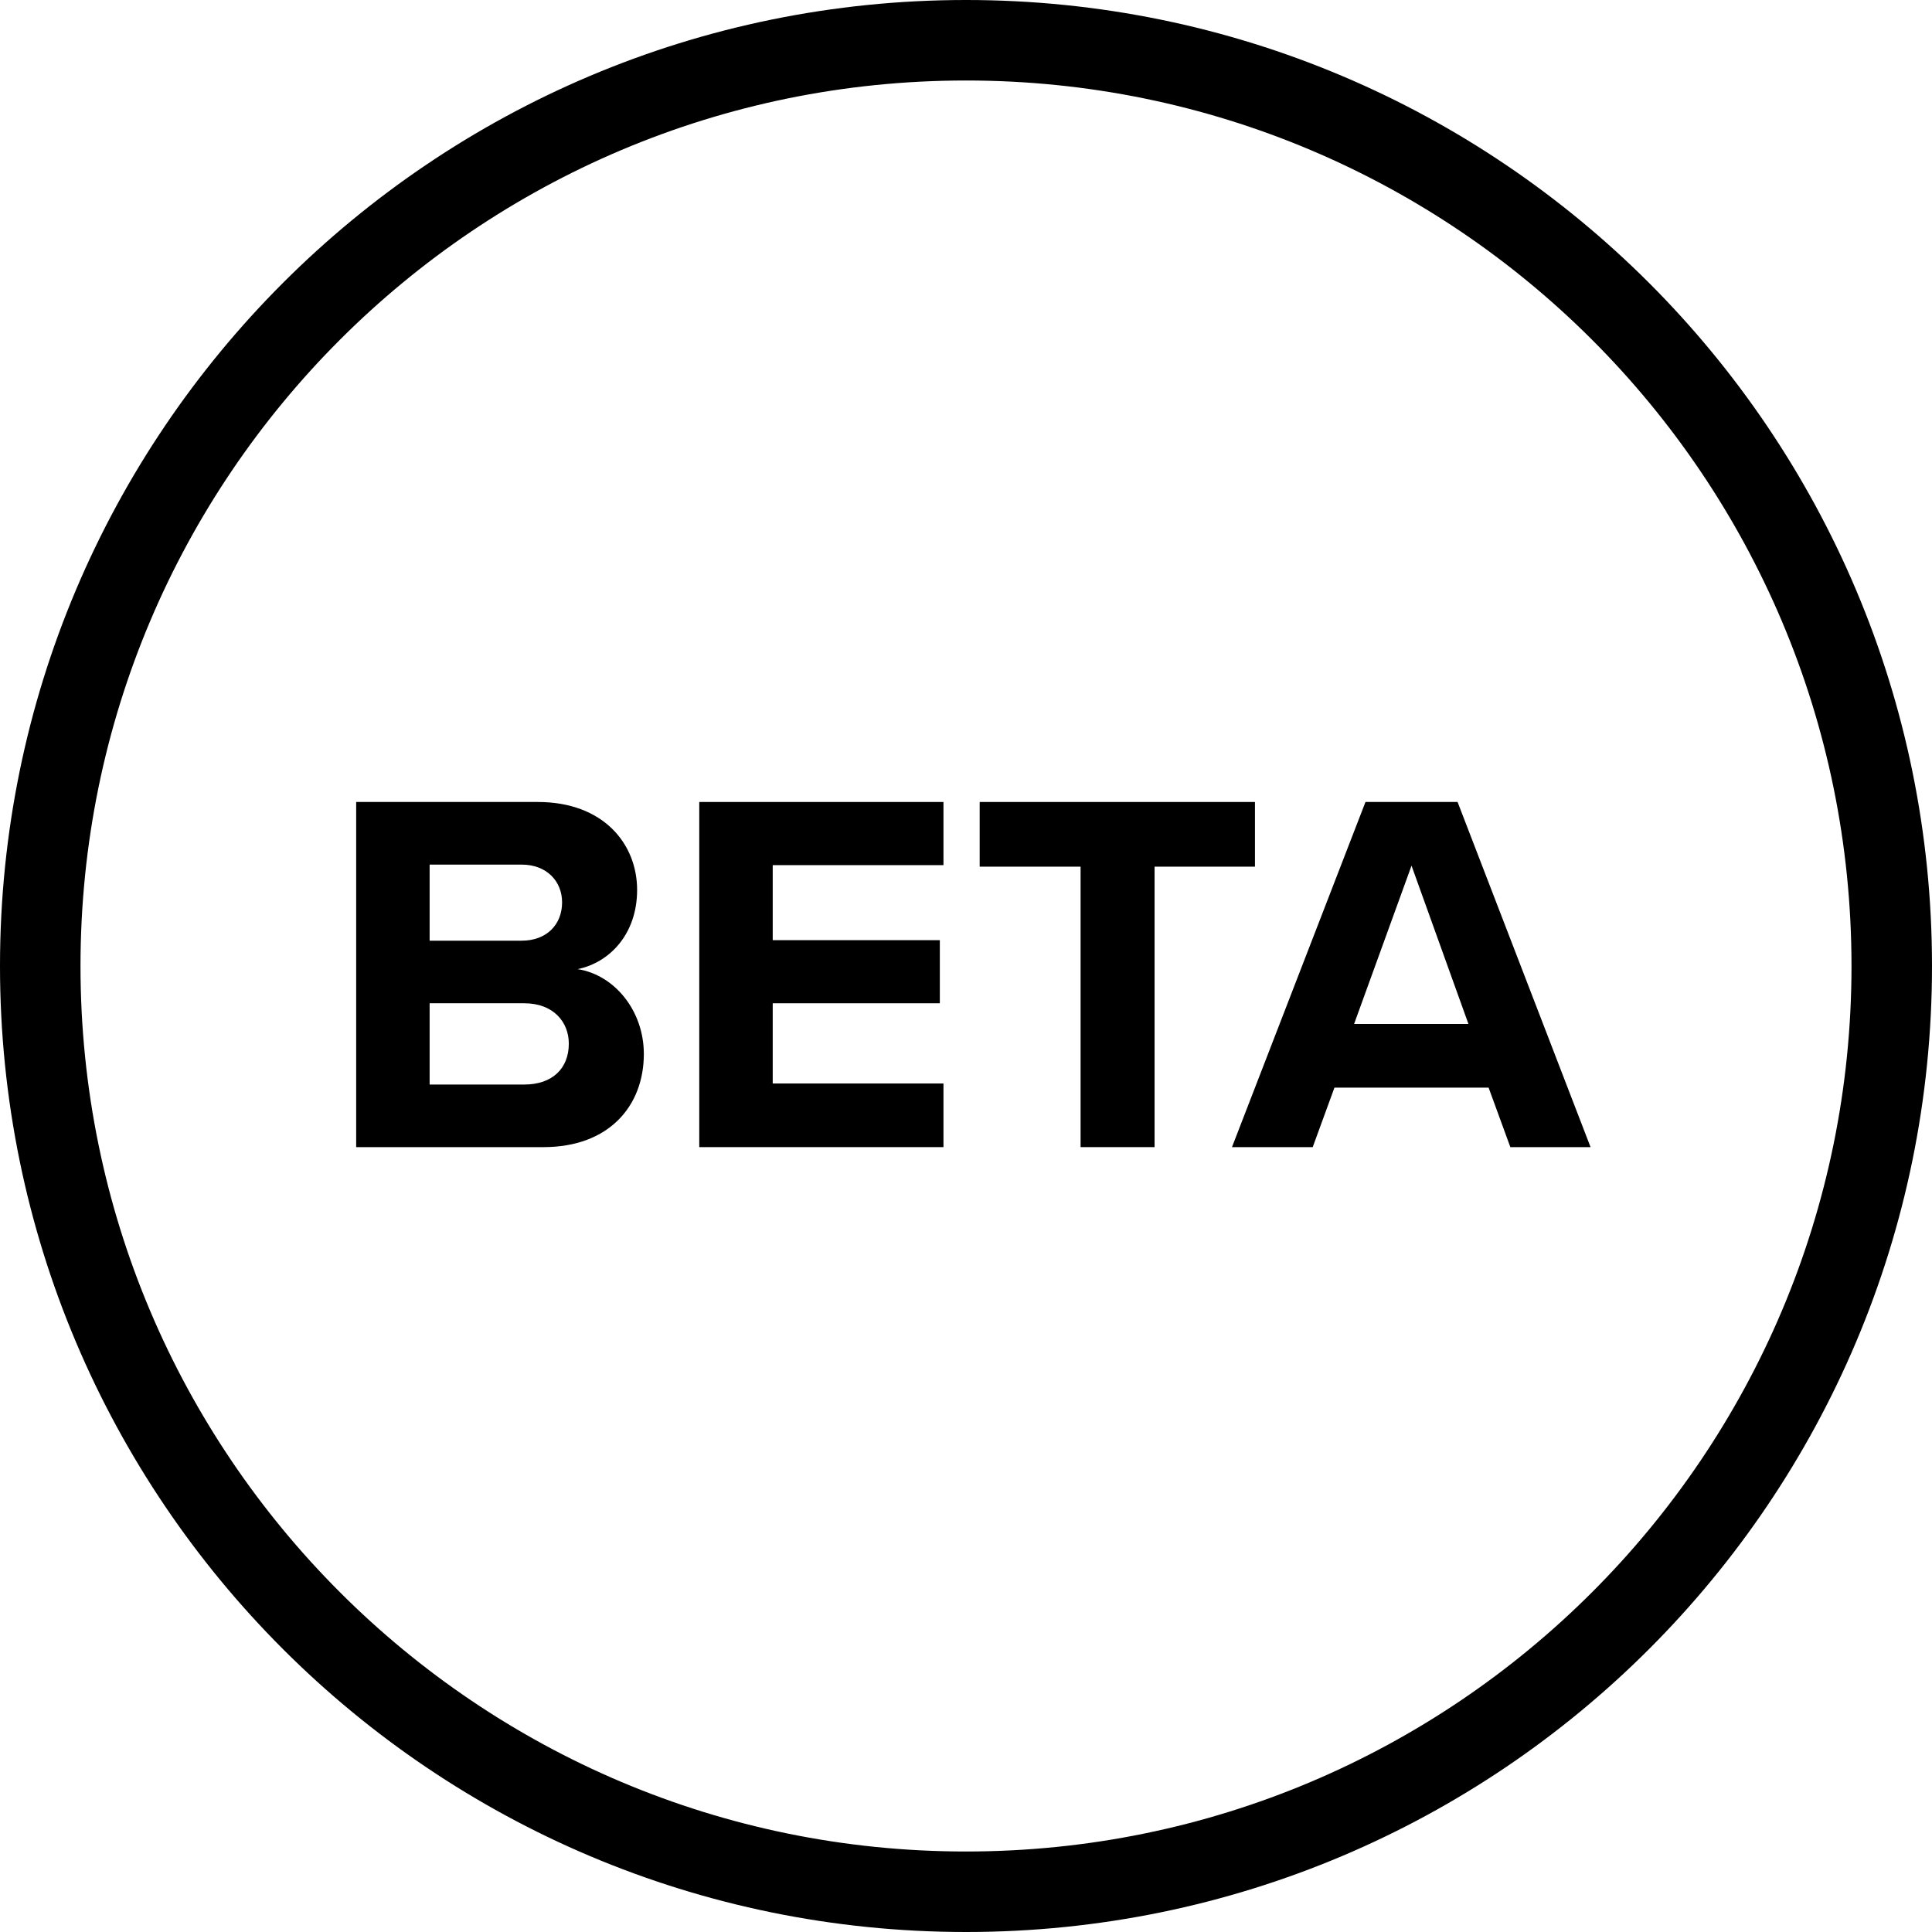<svg width="48" height="48" viewBox="0 0 48 48" fill="none" xmlns="http://www.w3.org/2000/svg">
<g clip-path="url(#clip0_5274_196523)">
<path d="M47 24C47 11.297 36.703 1 24 1C11.297 1 1 11.297 1 24C1 36.703 11.297 47 24 47C36.703 47 47 36.703 47 24Z" stroke="black" stroke-width="2"/>
<path d="M37.524 28.5L36.984 27.022H33.154L32.614 28.5H30.608L33.925 19.925H36.213L39.517 28.5H37.524ZM35.069 21.507L33.642 25.44H36.483L35.069 21.507Z" fill="black"/>
<path d="M26.847 28.5V21.532H24.34V19.925H31.179V21.532H28.685V28.5H26.847Z" fill="black"/>
<path d="M17.373 28.5V19.925H23.44V21.494H19.198V23.358H23.35V24.926H19.198V26.919H23.44V28.5H17.373Z" fill="black"/>
<path d="M8.849 28.5V19.925H13.361C14.993 19.925 15.829 20.967 15.829 22.111C15.829 23.191 15.161 23.911 14.351 24.078C15.263 24.219 15.996 25.106 15.996 26.186C15.996 27.472 15.135 28.5 13.502 28.5H8.849ZM10.674 23.371H12.962C13.579 23.371 13.965 22.972 13.965 22.419C13.965 21.892 13.579 21.481 12.962 21.481H10.674V23.371ZM10.674 26.945H13.027C13.721 26.945 14.132 26.546 14.132 25.929C14.132 25.389 13.746 24.926 13.027 24.926H10.674V26.945Z" fill="black"/>
</g>
<defs>
<clipPath id="clip0_5274_196523">
<rect width="48" height="48" fill="white"/>
</clipPath>
</defs>
</svg>
